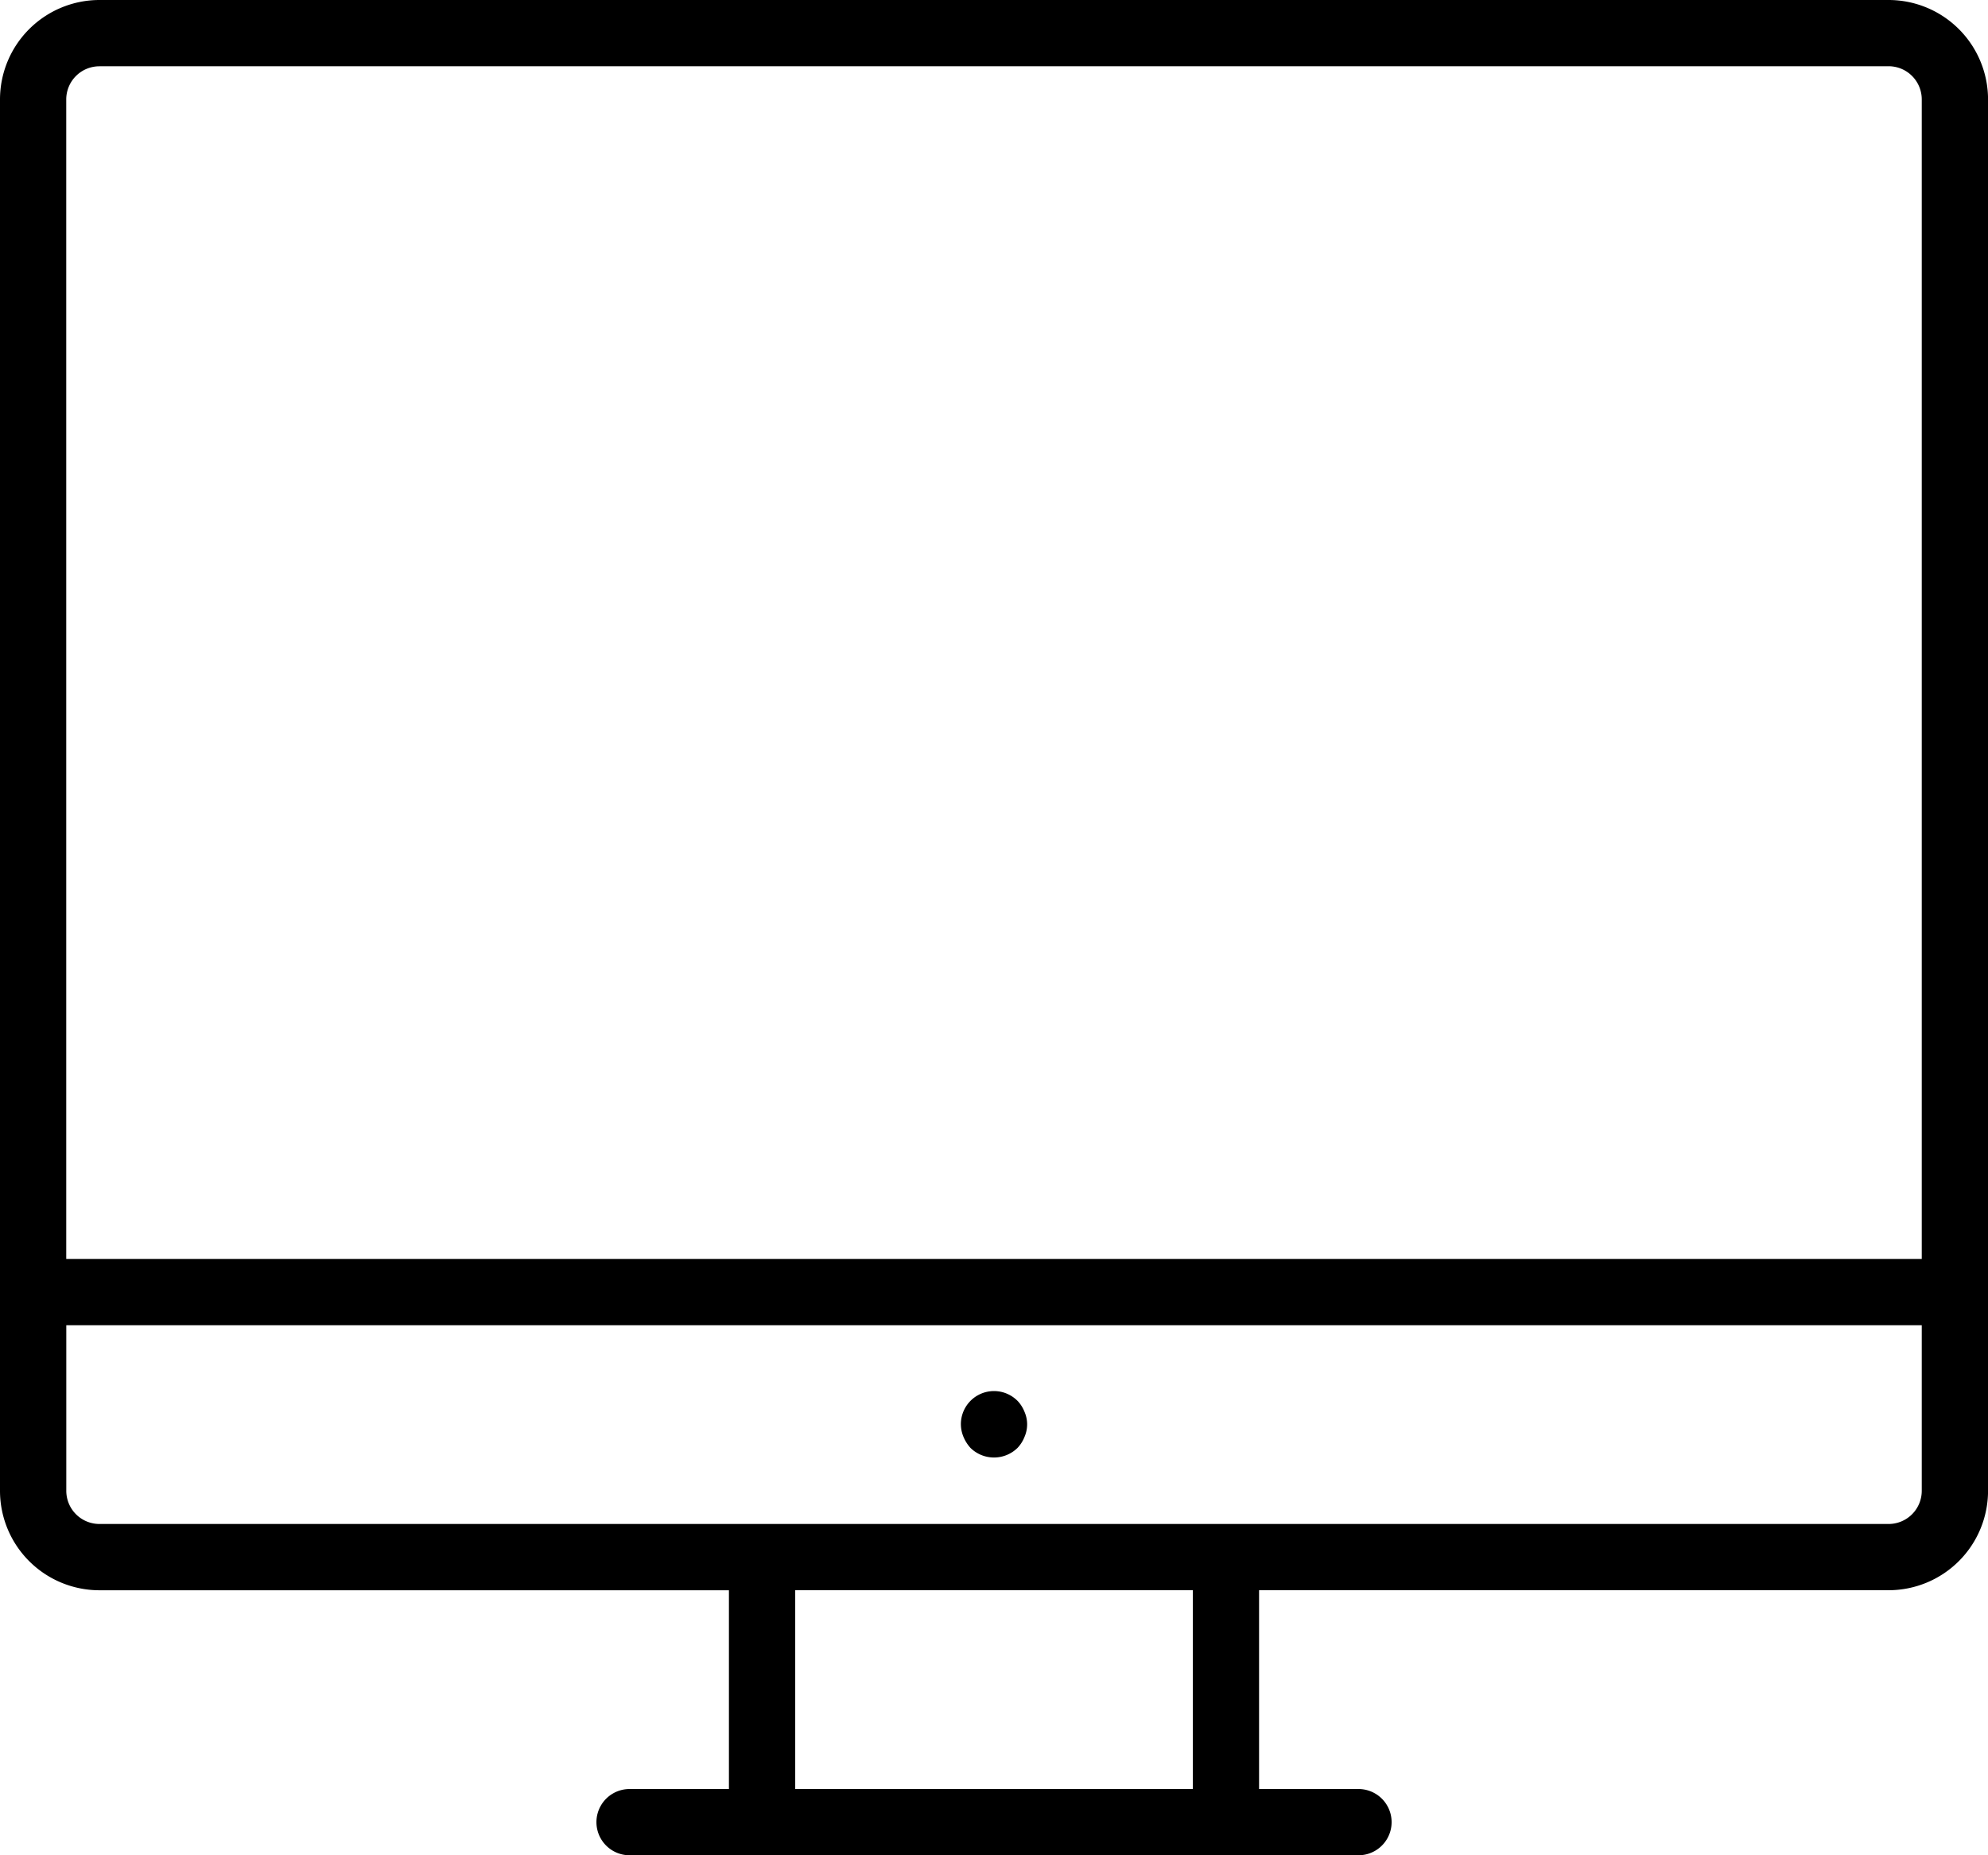 <svg xmlns="http://www.w3.org/2000/svg" width="41.414" height="38.653" viewBox="0 0 41.414 38.653">
  <g id="Raggruppa_126" data-name="Raggruppa 126" transform="translate(-62 -387)">
    <path id="Tracciato_381" data-name="Tracciato 381" d="M30.18,42.2a.69.69,0,0,0-1.18.49.687.687,0,0,0,.055.262.8.8,0,0,0,.145.228.7.7,0,0,0,.98,0,.713.713,0,0,0,.145-.228.651.651,0,0,0,0-.525.713.713,0,0,0-.145-.228" transform="translate(53.017 373.986)"/>
    <path id="Tracciato_382" data-name="Tracciato 382" d="M39.344,0H2.071A2.073,2.073,0,0,0,0,2.071v28.99a2.073,2.073,0,0,0,2.071,2.071H15.185v4.141H13.115a.69.69,0,1,0,0,1.38H28.3a.69.69,0,1,0,0-1.38H26.229V33.131H39.344a2.073,2.073,0,0,0,2.071-2.071V2.071A2.073,2.073,0,0,0,39.344,0M2.071,1.38H39.344a.691.691,0,0,1,.69.69V26.229H1.38V2.071a.691.691,0,0,1,.69-.69M24.849,37.273H16.566V33.131h8.283Zm14.495-5.522H2.071a.691.691,0,0,1-.69-.69V27.61H40.034v3.451a.691.691,0,0,1-.69.69" transform="translate(62 387)"/>
  </g>
</svg>
